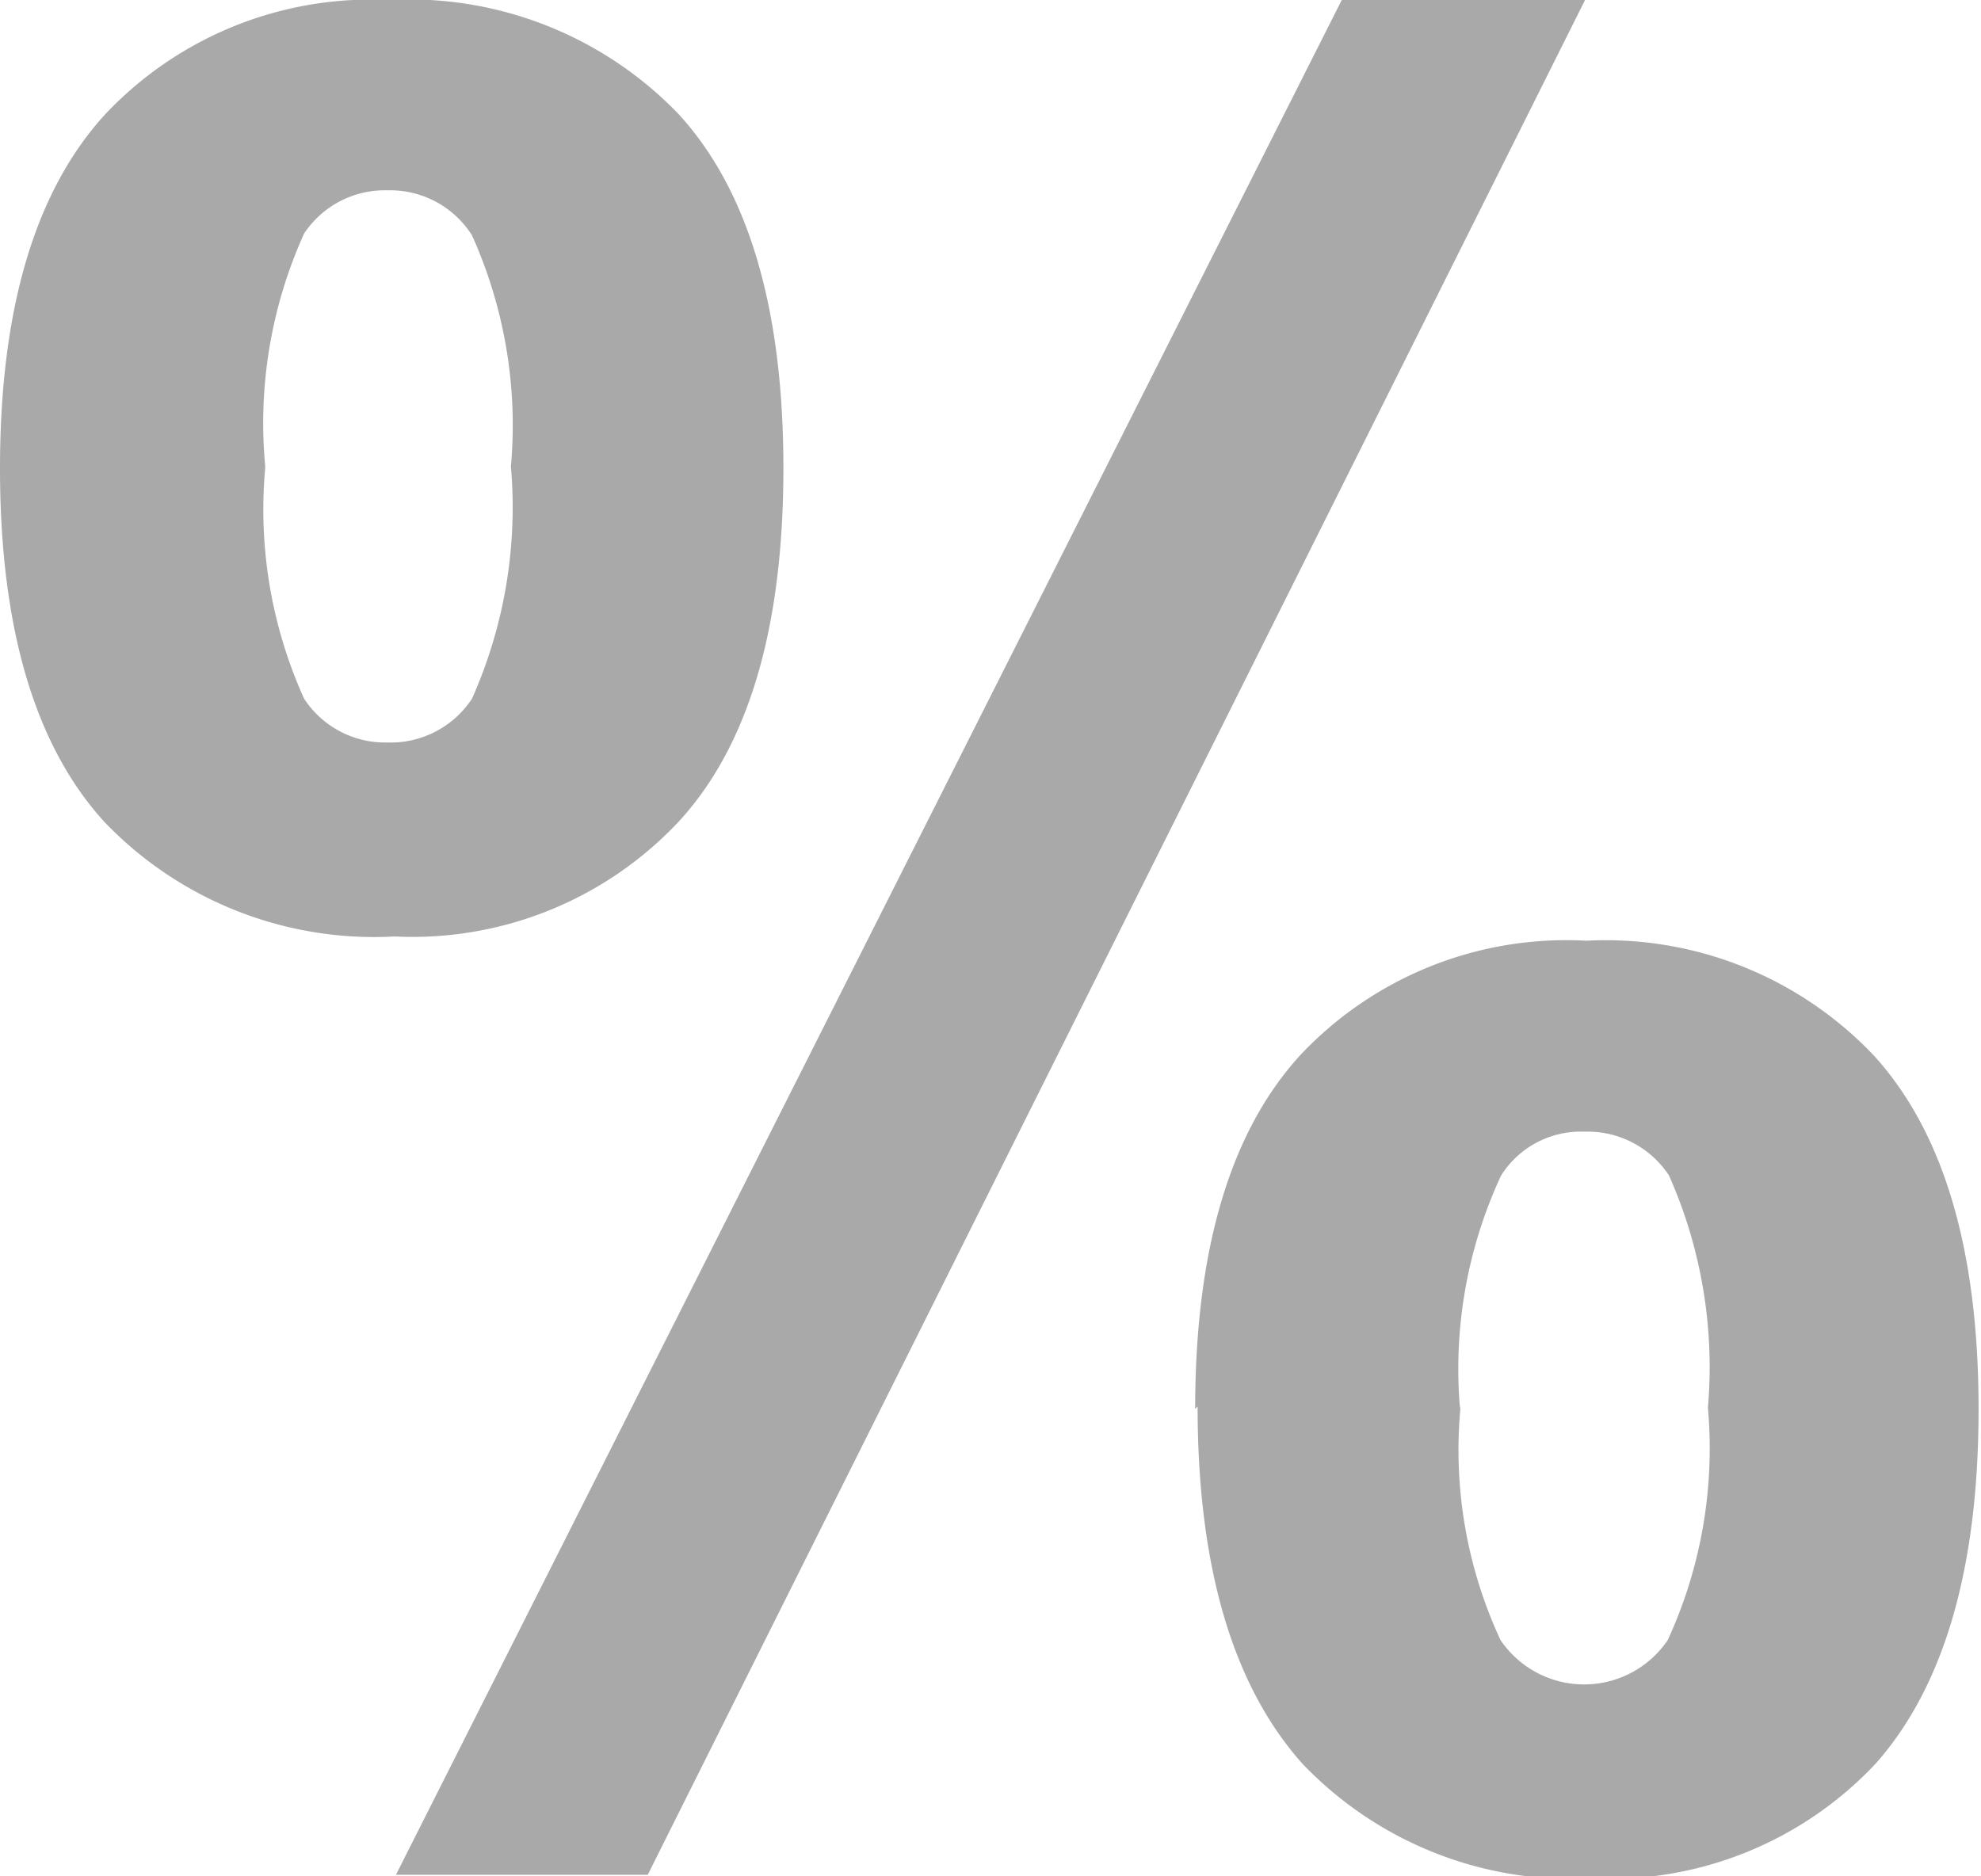 <svg xmlns="http://www.w3.org/2000/svg" viewBox="0 0 32.57 30.85"><defs><style>.cls-1{fill:#a9a9a9;}</style></defs><title>diePercentage</title><g id="Layer_2" data-name="Layer 2"><g id="Second_Draft" data-name="Second Draft"><path class="cls-1" d="M0,7.7Q0,3.78,1.72,1.89A6,6,0,0,1,6.39,0a6.14,6.14,0,0,1,4.77,1.88q1.72,1.88,1.72,5.82t-1.72,5.81a6,6,0,0,1-4.67,1.89,6.14,6.14,0,0,1-4.77-1.88Q0,11.64,0,7.7Zm4.36,0A7.55,7.55,0,0,0,5,11.49a1.59,1.59,0,0,0,1.37.72,1.6,1.6,0,0,0,1.39-.72,7.74,7.74,0,0,0,.64-3.82,7.61,7.61,0,0,0-.64-3.8,1.59,1.59,0,0,0-1.39-.74A1.59,1.59,0,0,0,5,3.84,7.56,7.56,0,0,0,4.36,7.66Zm6.29,23.13H6.51L22.06,0h4Zm9-7.66q0-3.92,1.72-5.81a6,6,0,0,1,4.71-1.89,6.07,6.07,0,0,1,4.73,1.89q1.72,1.89,1.72,5.81T30.84,29a6,6,0,0,1-4.67,1.89A6.12,6.12,0,0,1,21.41,29Q19.69,27.07,19.69,23.13Zm4.36,0a7.41,7.41,0,0,0,.66,3.8,1.66,1.66,0,0,0,2.75,0,7.54,7.54,0,0,0,.66-3.82,7.76,7.76,0,0,0-.64-3.82,1.6,1.6,0,0,0-1.39-.72,1.55,1.55,0,0,0-1.37.72A7.54,7.54,0,0,0,24,23.11Z"/></g></g></svg>